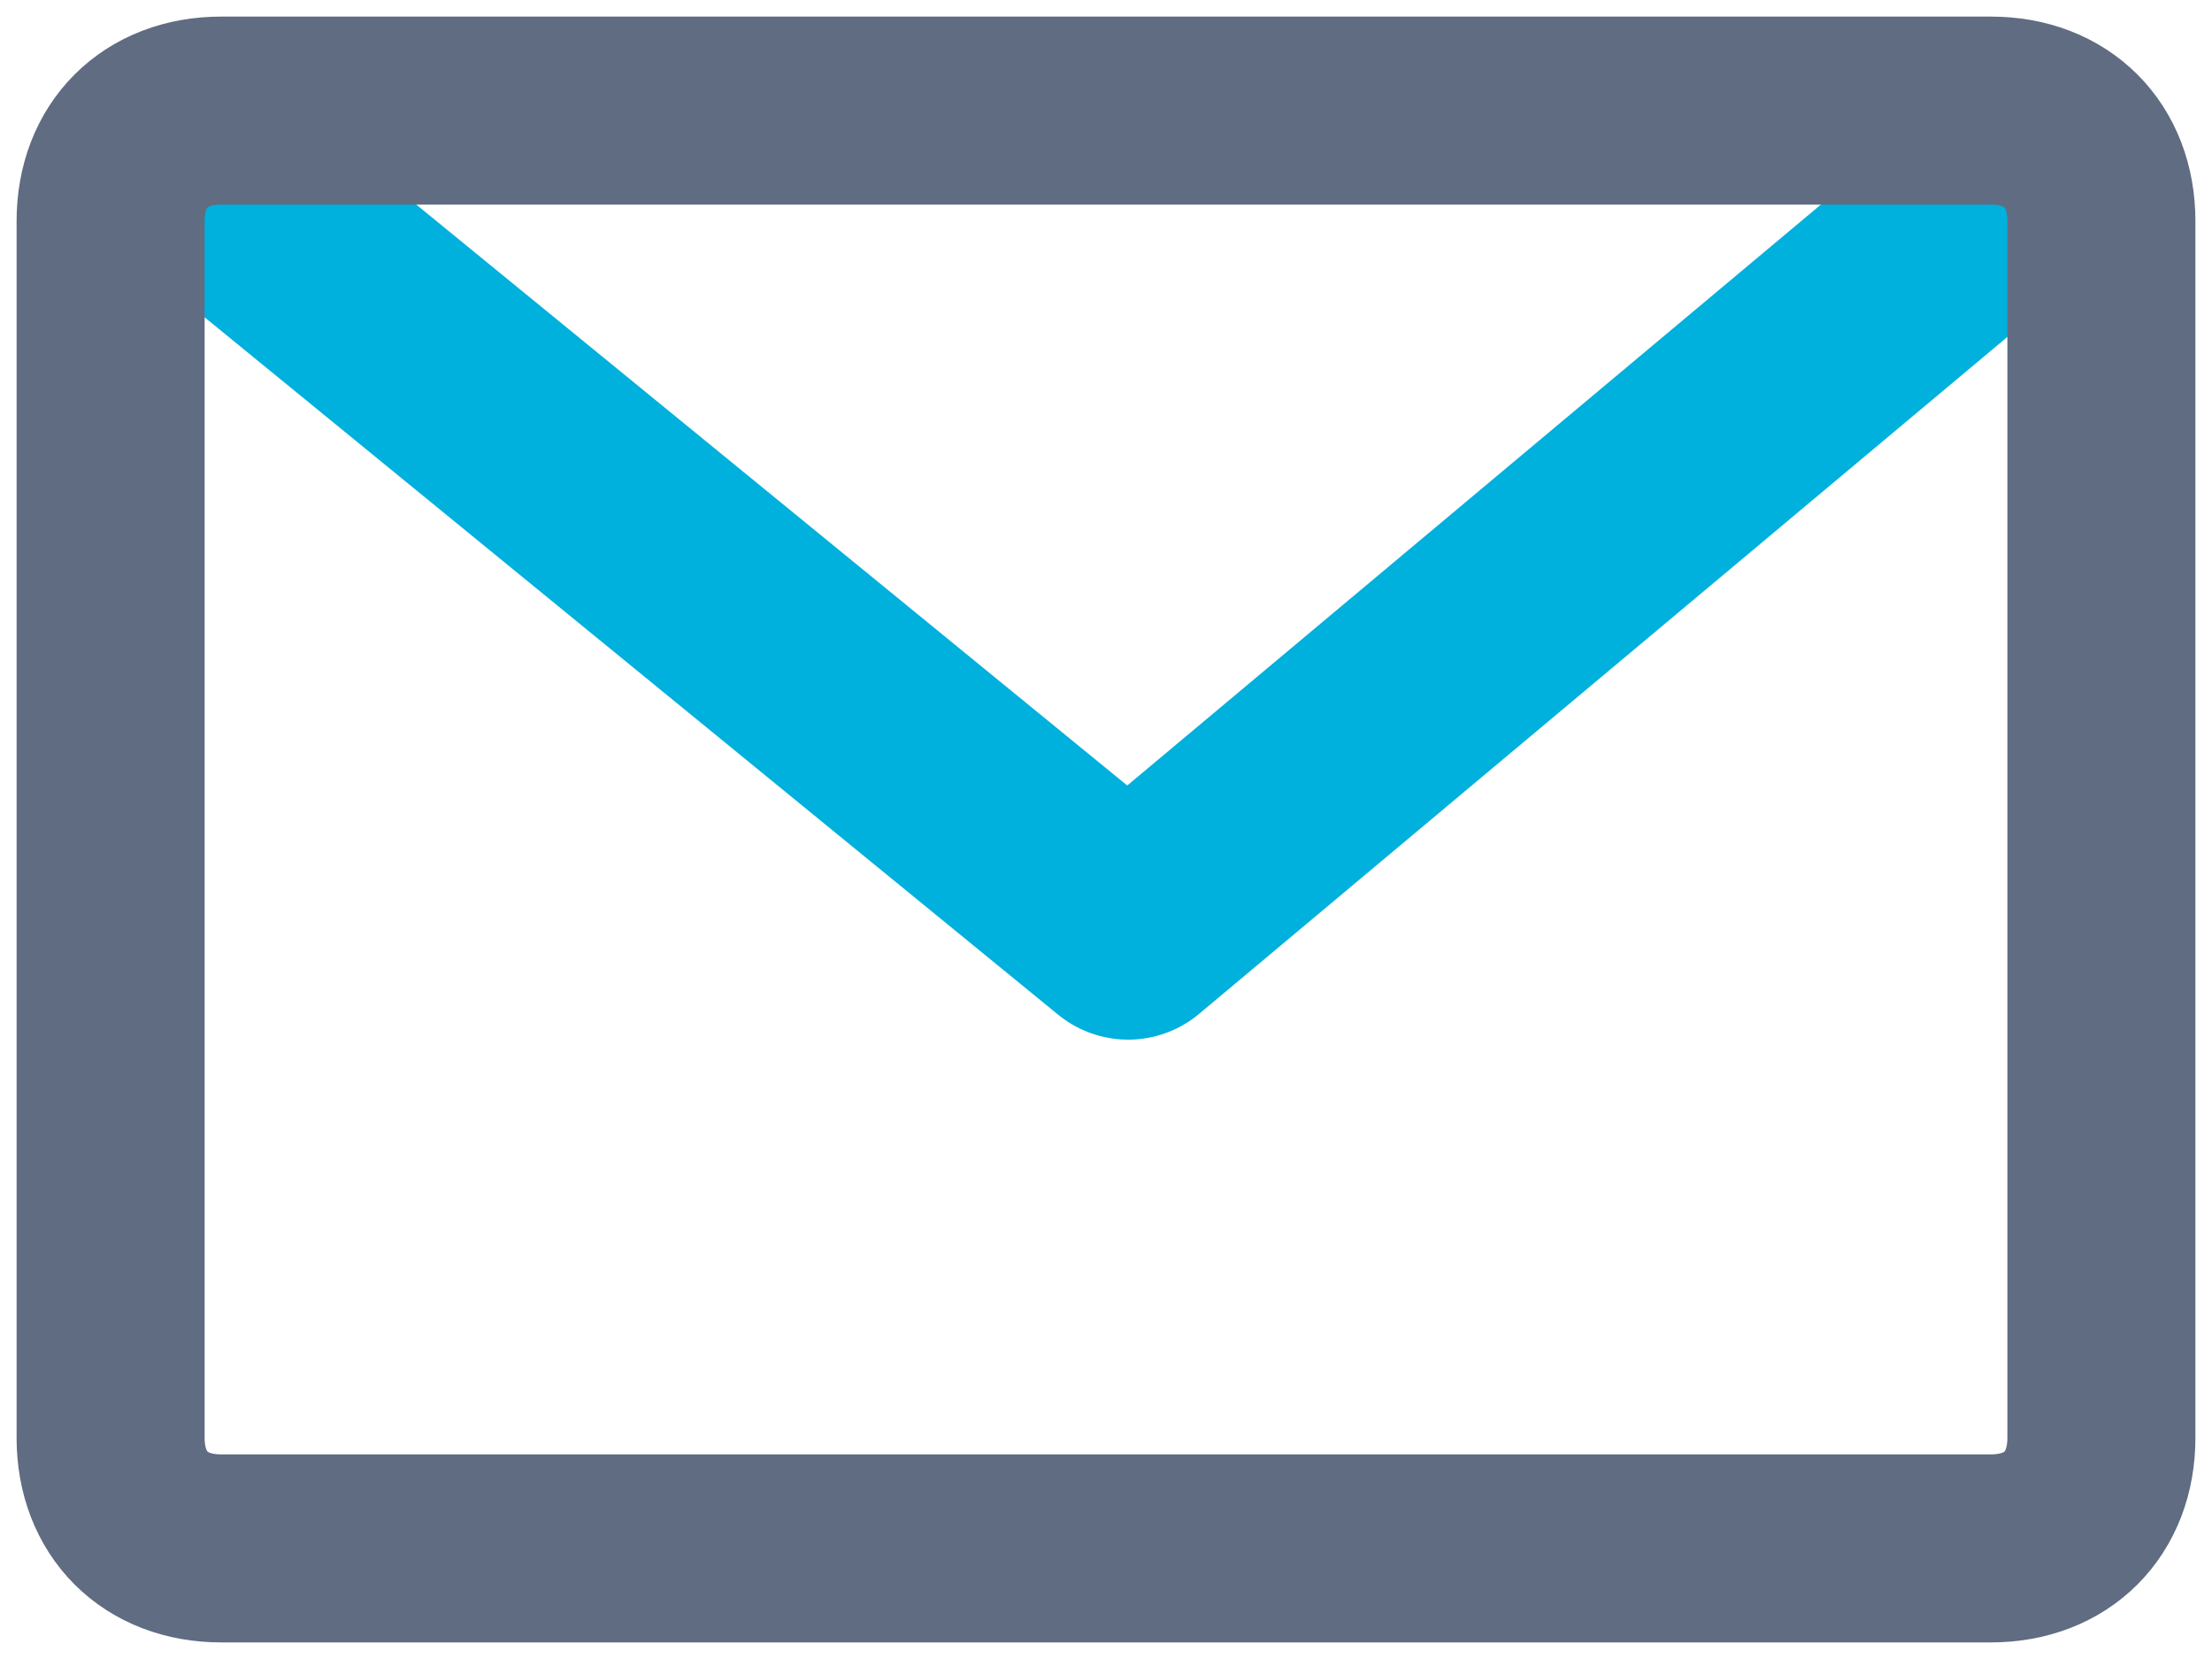 <?xml version="1.0" encoding="utf-8"?>
<!-- Generator: Adobe Illustrator 22.0.1, SVG Export Plug-In . SVG Version: 6.00 Build 0)  -->
<svg version="1.1" id="Layer_1" xmlns="http://www.w3.org/2000/svg" xmlns:xlink="http://www.w3.org/1999/xlink" x="0px" y="0px"
	 viewBox="0 0 20 15" style="enable-background:new 0 0 20 15;" xml:space="preserve">
<style type="text/css">
	
		.st0{clip-path:url(#SVGID_2_);fill:none;stroke:#00B0DD;stroke-width:2;stroke-linecap:round;stroke-linejoin:round;stroke-miterlimit:10;}
	.st1{clip-path:url(#SVGID_2_);fill:none;stroke:#5F6C82;stroke-width:1.7;stroke-miterlimit:10;}
</style>
<g>
	<defs>
		<rect id="SVGID_1_" x="-26" y="-317" width="375" height="667"/>
	</defs>
	<clipPath id="SVGID_2_">
		<use xlink:href="#SVGID_1_"  style="overflow:visible;"/>
	</clipPath>
	<polyline class="st0" points="2,1.7 10.2,8.4 18.2,1.7 	"/>
	<path class="st1" d="M2,1h16c0.6,0,1,0.4,1,1v11c0,0.6-0.4,1-1,1H2c-0.6,0-1-0.4-1-1V2C1,1.4,1.4,1,2,1z"/>
</g>
</svg>
